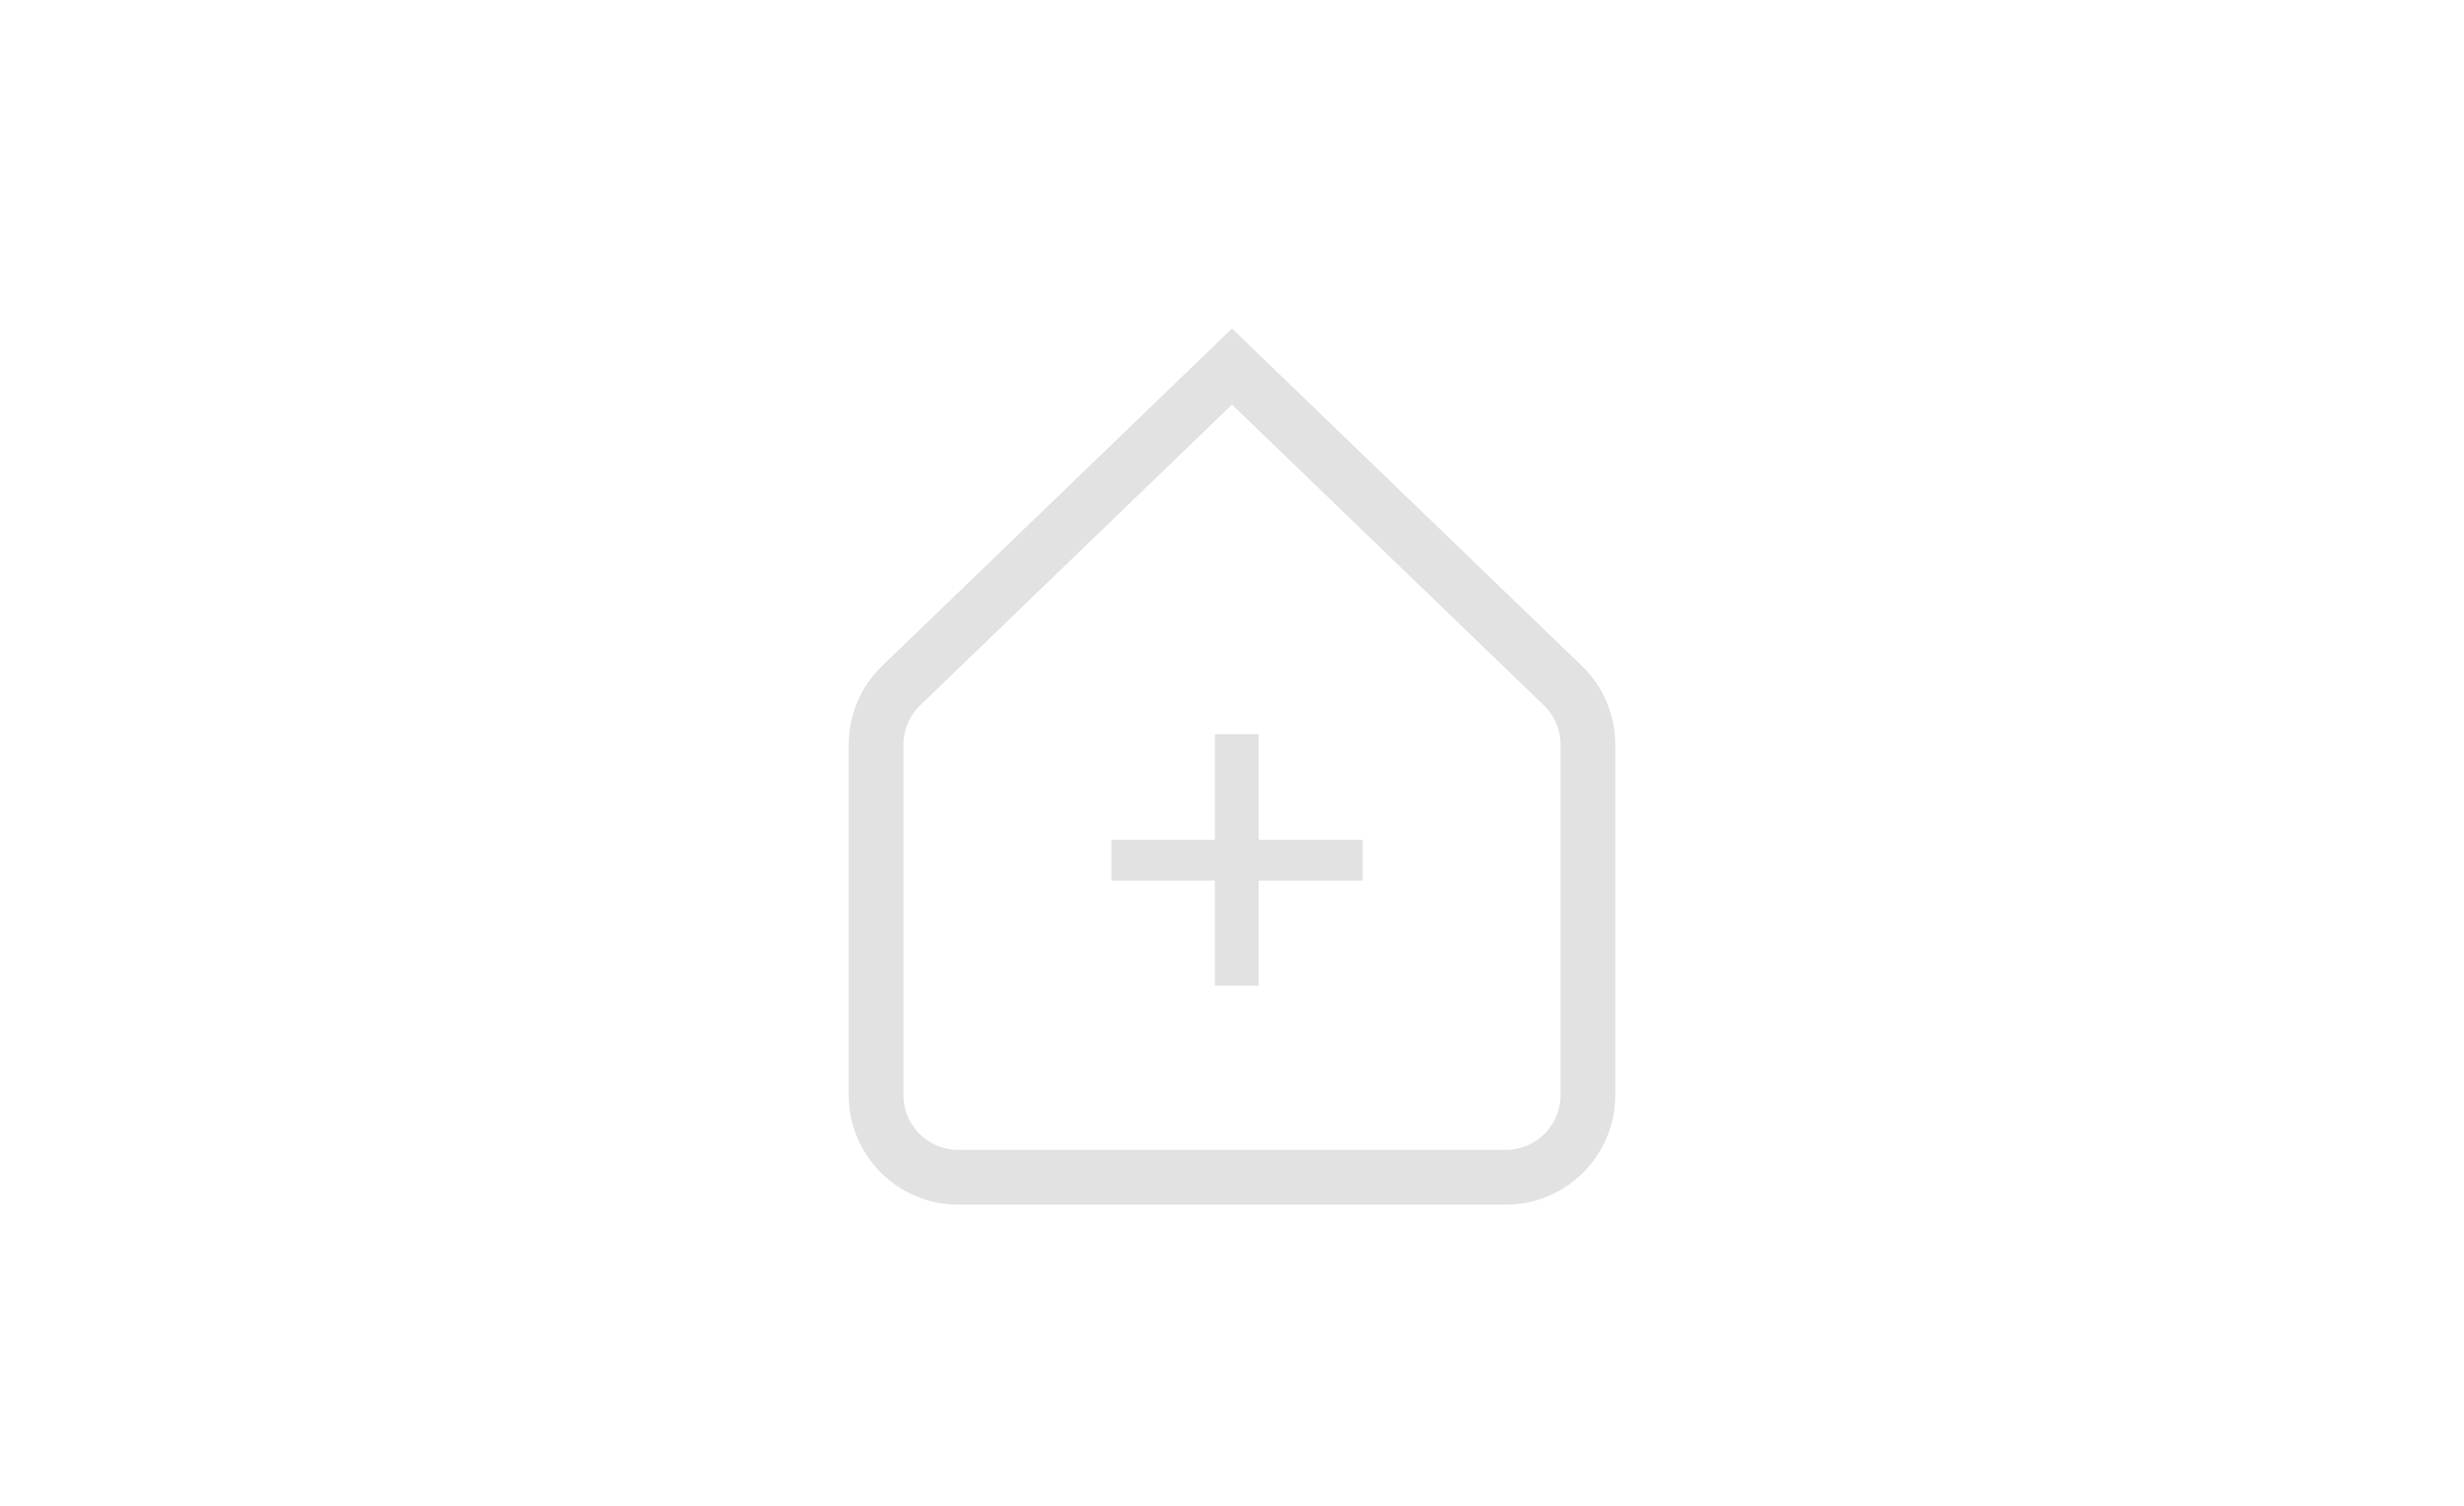 <svg width="90" height="55" viewBox="0 0 90 55" fill="none" xmlns="http://www.w3.org/2000/svg">
<g clip-path="url(#clip0)">
<path d="M32 27.2C32 26.385 32.331 25.605 32.918 25.04L45 13.389L57.082 25.04C57.669 25.605 58 26.385 58 27.2V40C58 41.657 56.657 43 55 43H35C33.343 43 32 41.657 32 40V27.2Z" stroke="#E2E2E2" stroke-width="2"/>
<path d="M49.774 32.168H45.976V36.002H44.374V32.168H40.594V30.674H44.374V26.822H45.976V30.674H49.774V32.168Z" fill="#E2E2E2"/>
</g>
<defs>
<clipPath id="clip0">
<rect width="32" height="32" fill="white" transform="translate(29 12)"/>
</clipPath>
</defs>
</svg>
